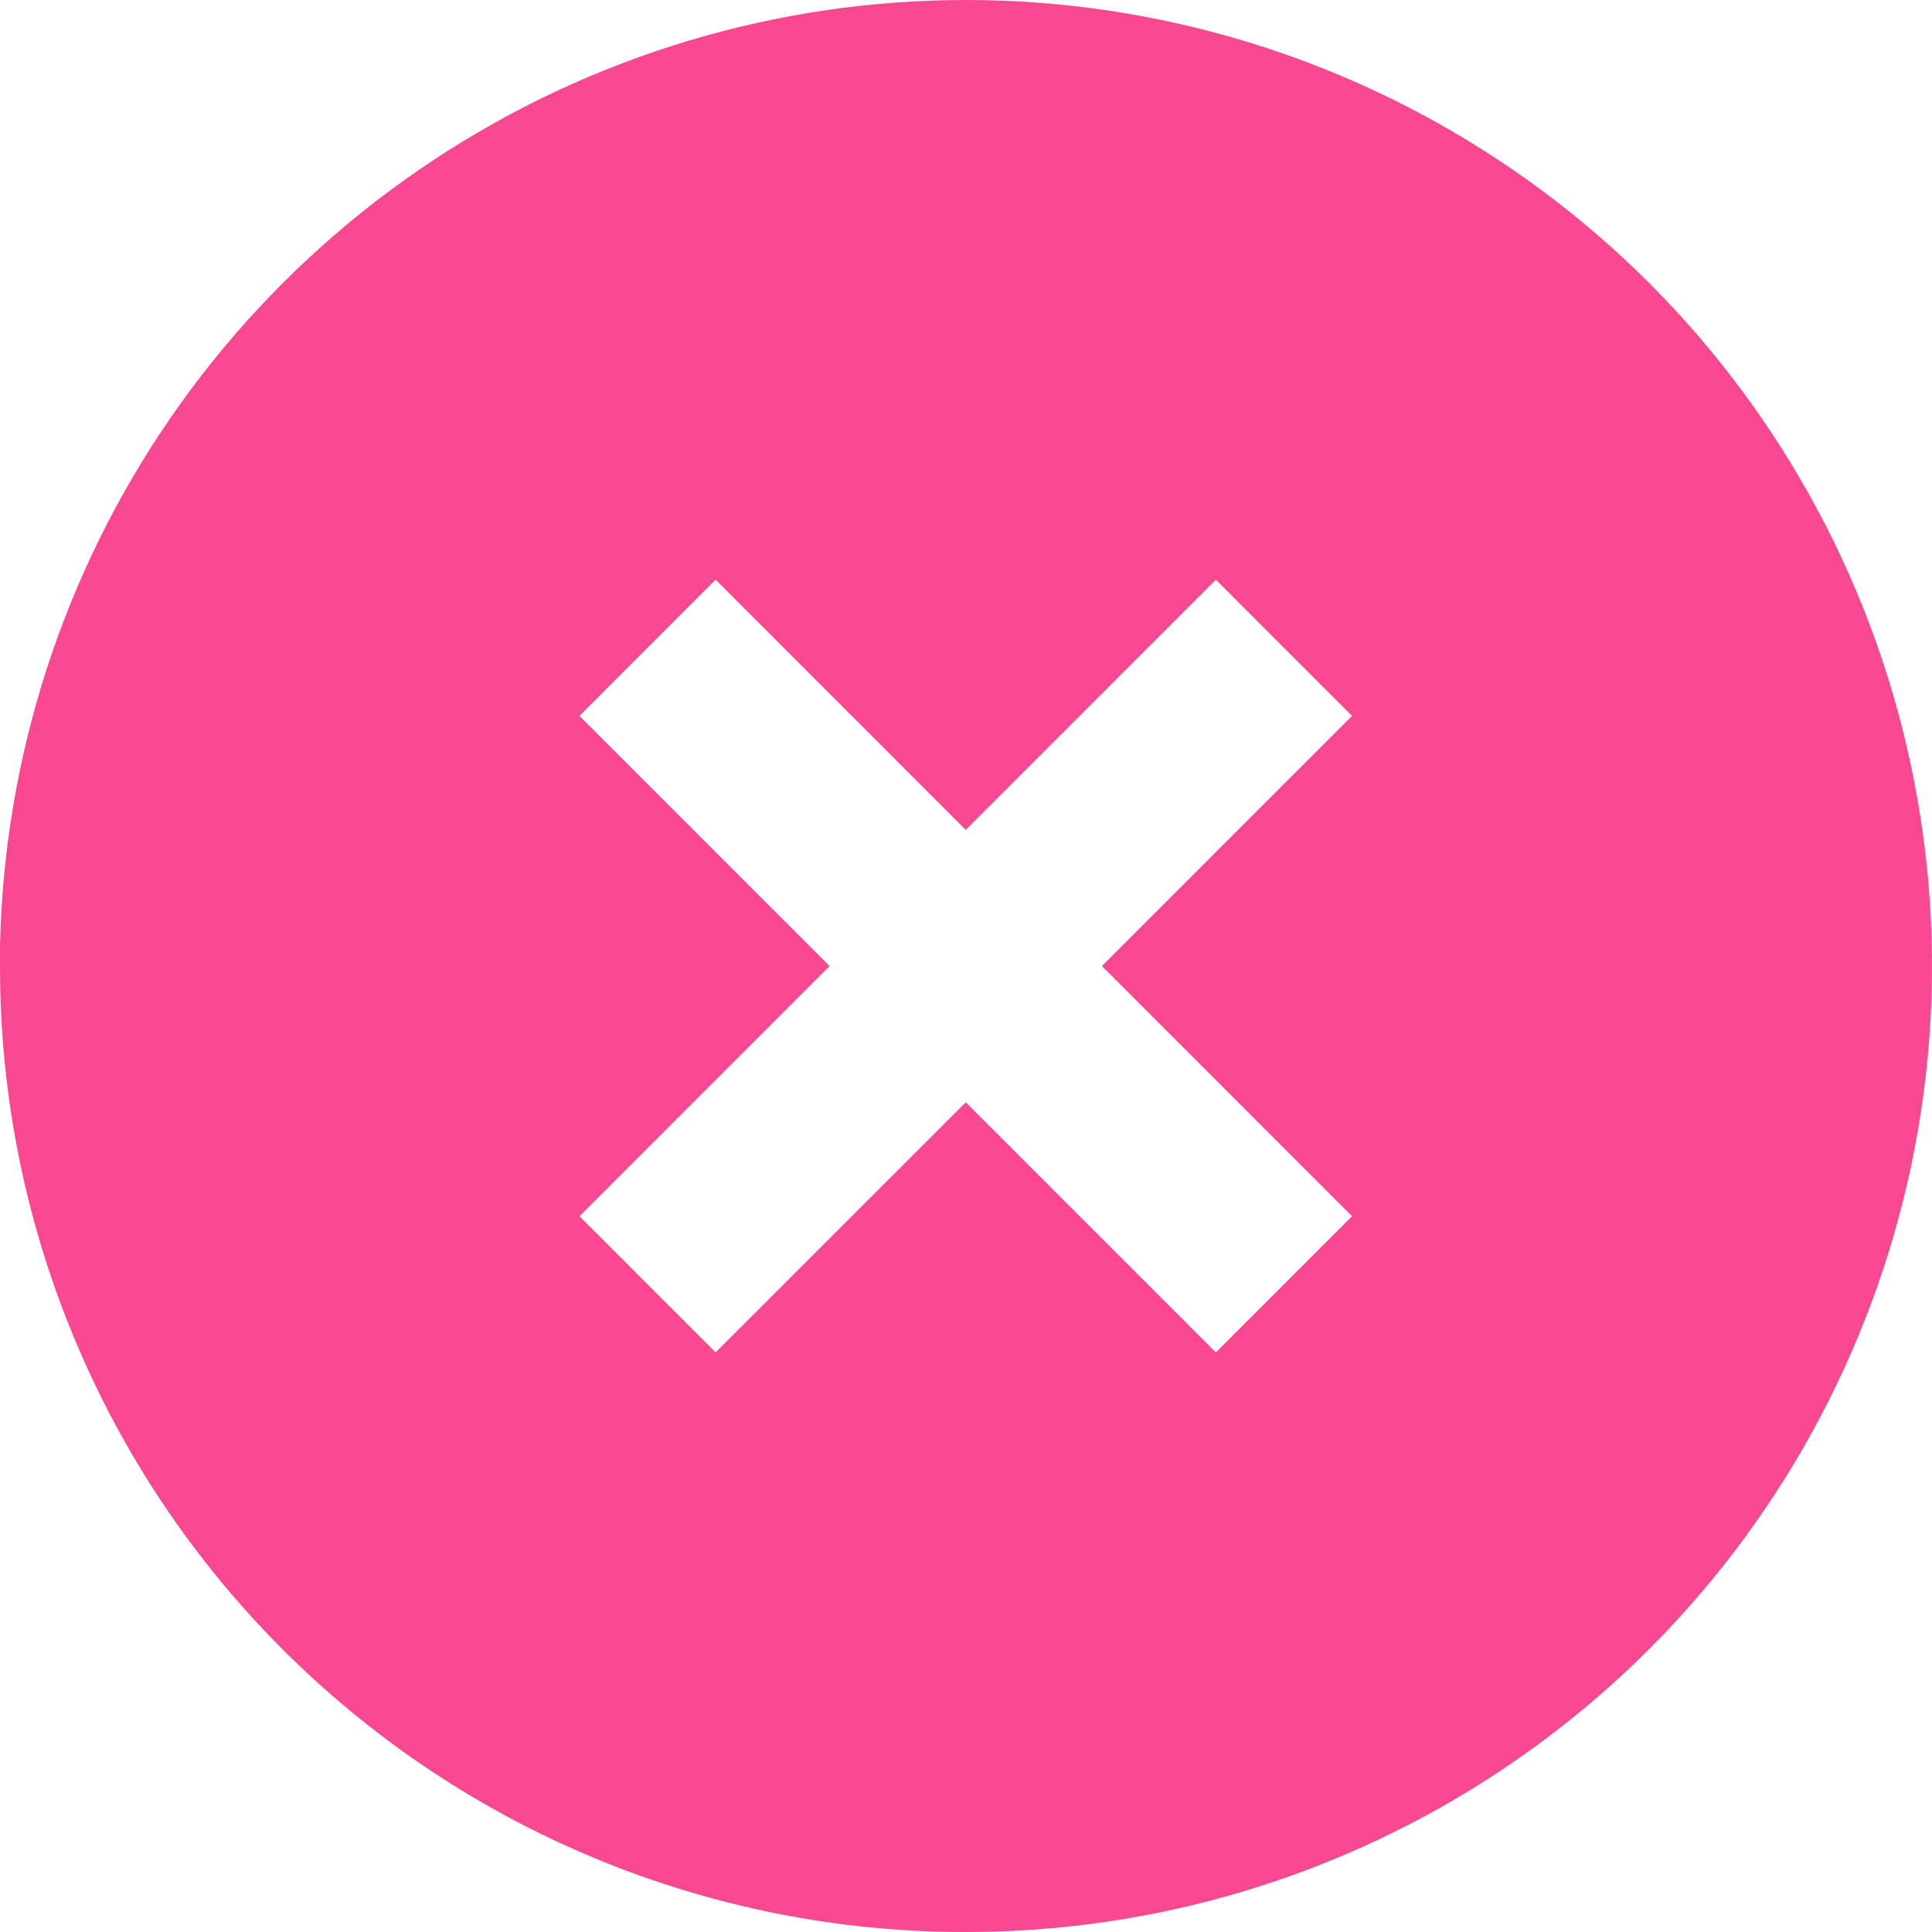 <svg width="39" height="39" viewBox="0 0 39 39" fill="none" xmlns="http://www.w3.org/2000/svg">
<path d="M19.494 39C16.933 39.003 14.397 38.5 12.031 37.521C9.665 36.542 7.515 35.106 5.704 33.294C3.893 31.483 2.457 29.333 1.479 26.966C0.5 24.599 -0.003 22.062 9.76757e-06 19.501V19.111C0.078 15.288 1.277 11.572 3.449 8.425C5.621 5.279 8.67 2.84 12.216 1.412C15.762 -0.016 19.65 -0.371 23.395 0.393C27.141 1.157 30.58 3.005 33.285 5.707C36.013 8.434 37.872 11.91 38.625 15.694C39.378 19.478 38.992 23.4 37.515 26.964C36.039 30.529 33.539 33.575 30.331 35.717C27.123 37.86 23.352 39.002 19.494 39V39ZM19.494 22.25L24.543 27.3L27.292 24.551L22.243 19.501L27.292 14.451L24.543 11.701L19.494 16.752L14.445 11.701L11.697 14.451L16.746 19.501L11.697 24.551L14.445 27.3L19.494 22.252V22.25Z" fill="#F94892"/>
</svg>
